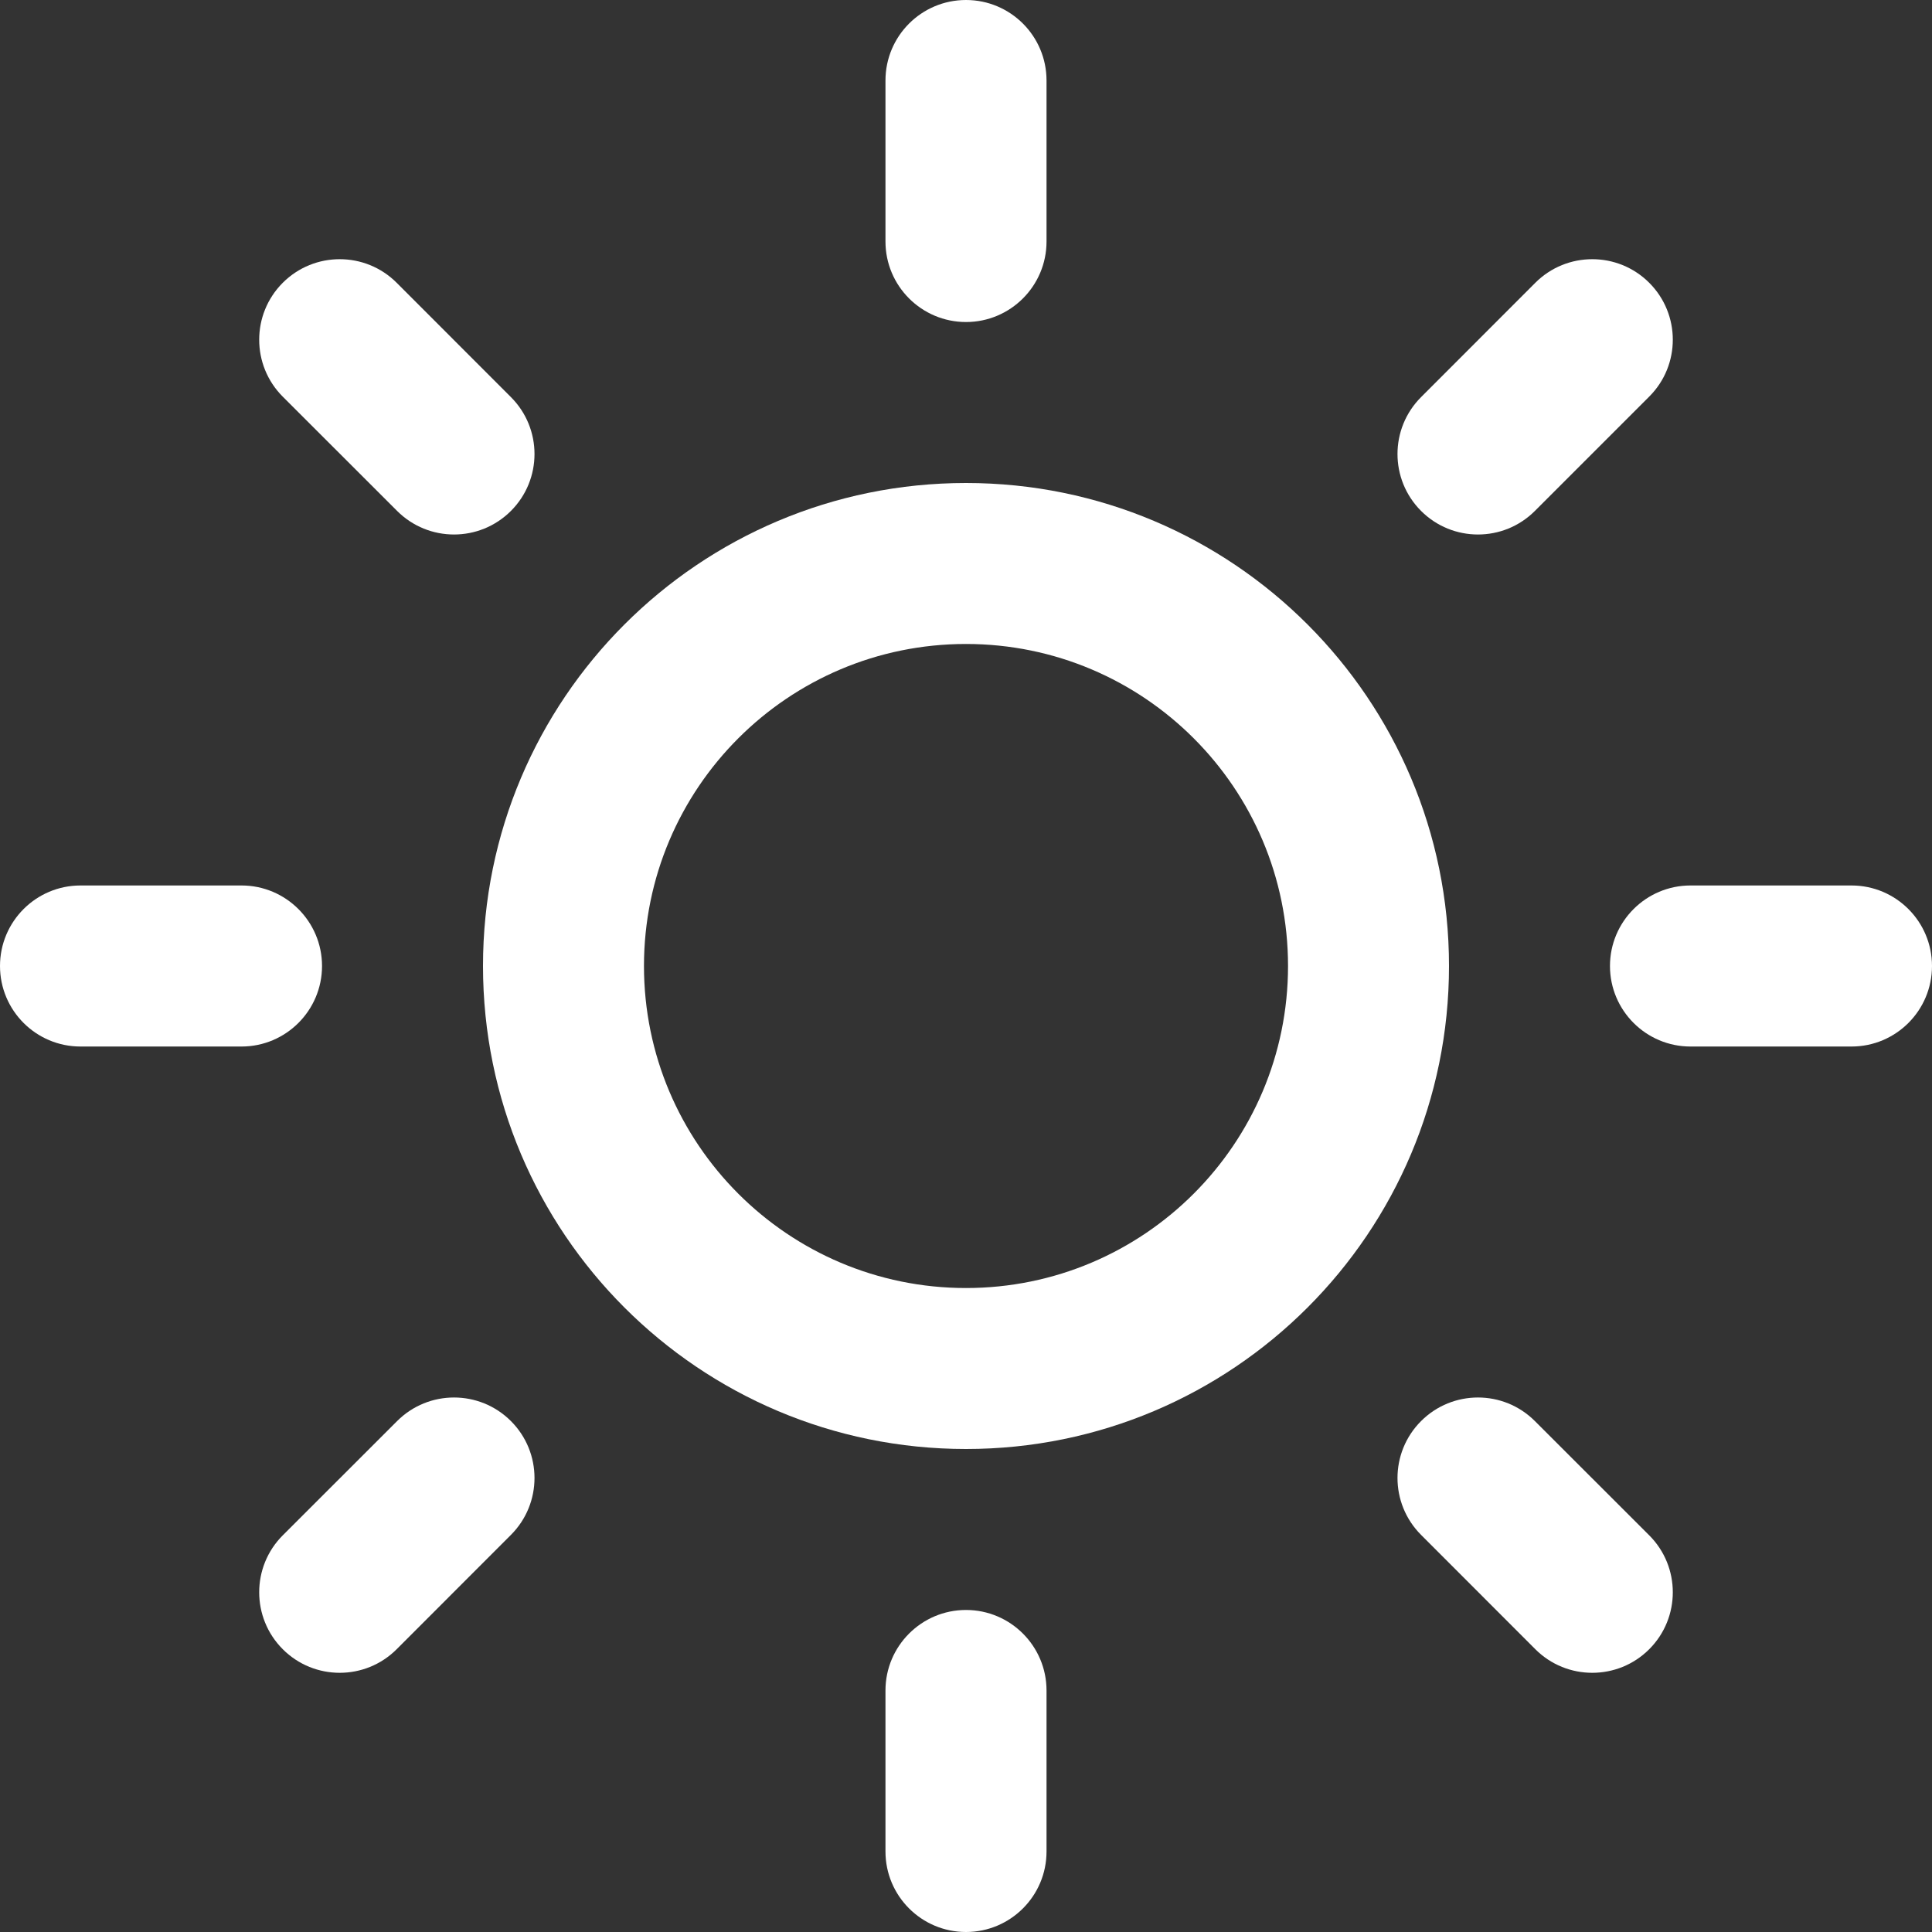 <svg width="22" height="22" viewBox="0 0 22 22" fill="none" xmlns="http://www.w3.org/2000/svg">
<rect x="0" y="0" width="22" height="22" fill="#333333" stroke="none"/>
<path fill-rule="evenodd" clip-rule="evenodd" d="M11 7.333C8.975 7.333 7.333 8.975 7.333 11C7.333 13.025 8.975 14.667 11 14.667C13.025 14.667 14.667 13.025 14.667 11C14.667 8.975 13.025 7.333 11 7.333ZM5.5 11C5.5 7.962 7.962 5.5 11 5.5C14.038 5.5 16.5 7.962 16.5 11C16.5 14.038 14.038 16.5 11 16.5C7.962 16.5 5.5 14.038 5.5 11Z" fill="white"/>
<path fill-rule="evenodd" clip-rule="evenodd" d="M11 0C11.506 0 11.917 0.41 11.917 0.917V2.75C11.917 3.256 11.506 3.667 11 3.667C10.494 3.667 10.083 3.256 10.083 2.75V0.917C10.083 0.41 10.494 0 11 0Z" fill="white"/>
<path fill-rule="evenodd" clip-rule="evenodd" d="M11 18.333C11.506 18.333 11.917 18.744 11.917 19.25V21.083C11.917 21.59 11.506 22 11 22C10.494 22 10.083 21.59 10.083 21.083V19.25C10.083 18.744 10.494 18.333 11 18.333Z" fill="white"/>
<path fill-rule="evenodd" clip-rule="evenodd" d="M3.22 3.22C3.578 2.862 4.159 2.862 4.517 3.22L5.818 4.522C6.176 4.88 6.176 5.46 5.818 5.818C5.46 6.176 4.88 6.176 4.522 5.818L3.22 4.517C2.862 4.159 2.862 3.578 3.22 3.22Z" fill="white"/>
<path fill-rule="evenodd" clip-rule="evenodd" d="M16.182 16.182C16.54 15.824 17.12 15.824 17.478 16.182L18.78 17.483C19.138 17.841 19.138 18.422 18.78 18.78C18.422 19.138 17.841 19.138 17.483 18.78L16.182 17.478C15.824 17.12 15.824 16.54 16.182 16.182Z" fill="white"/>
<path fill-rule="evenodd" clip-rule="evenodd" d="M0 11C0 10.494 0.41 10.083 0.917 10.083H2.75C3.256 10.083 3.667 10.494 3.667 11C3.667 11.506 3.256 11.917 2.75 11.917H0.917C0.41 11.917 0 11.506 0 11Z" fill="white"/>
<path fill-rule="evenodd" clip-rule="evenodd" d="M18.333 11C18.333 10.494 18.744 10.083 19.25 10.083H21.083C21.59 10.083 22 10.494 22 11C22 11.506 21.59 11.917 21.083 11.917H19.25C18.744 11.917 18.333 11.506 18.333 11Z" fill="white"/>
<path fill-rule="evenodd" clip-rule="evenodd" d="M5.818 16.182C6.176 16.54 6.176 17.12 5.818 17.478L4.517 18.78C4.159 19.138 3.578 19.138 3.22 18.78C2.862 18.422 2.862 17.841 3.22 17.483L4.522 16.182C4.88 15.824 5.46 15.824 5.818 16.182Z" fill="white"/>
<path fill-rule="evenodd" clip-rule="evenodd" d="M18.78 3.22C19.138 3.578 19.138 4.159 18.78 4.516L17.478 5.818C17.12 6.176 16.54 6.176 16.182 5.818C15.824 5.46 15.824 4.88 16.182 4.522L17.483 3.22C17.841 2.862 18.422 2.862 18.78 3.22Z" fill="white"/>
</svg>
